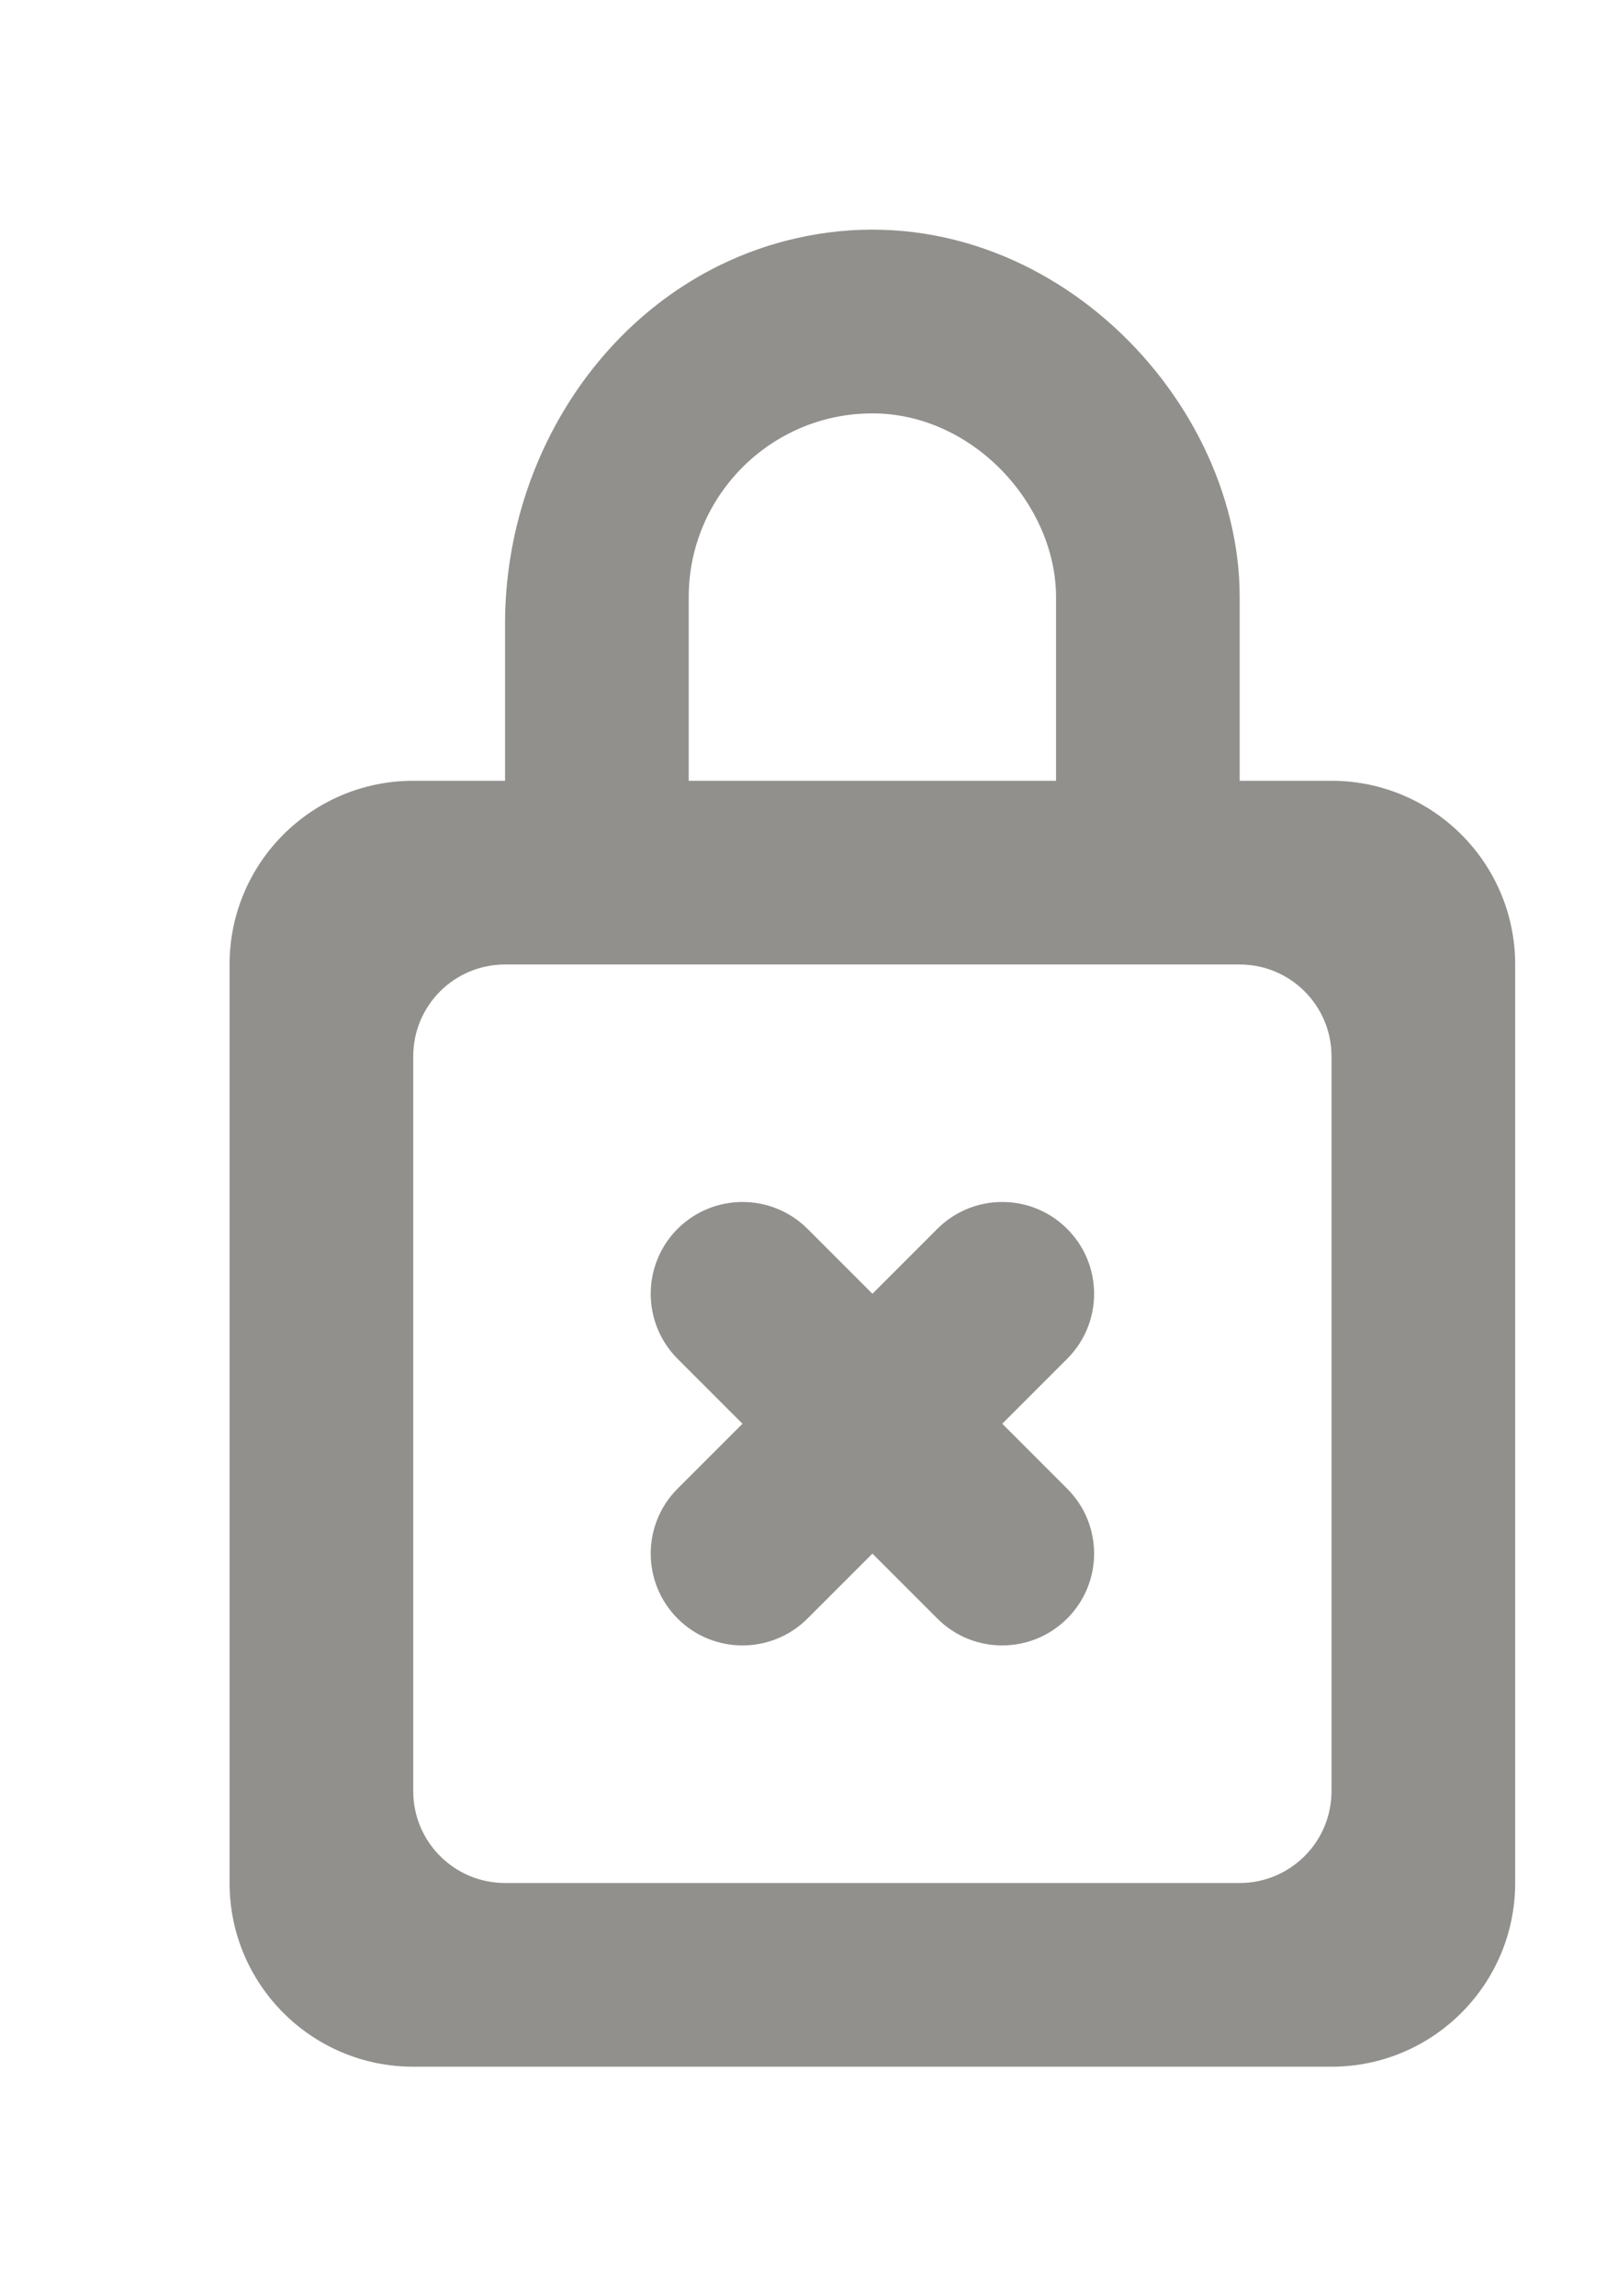 <!-- Generated by IcoMoon.io -->
<svg version="1.1" xmlns="http://www.w3.org/2000/svg" width="28" height="40" viewBox="0 0 28 40">
<title>mp-lock_close_cx_round-</title>
<path fill="#91908d" d="M18.594 28.194c-0.624 0.624-1.638 0.626-2.262 0l-1.131-1.131-1.131 1.131c-0.626 0.624-1.638 0.626-2.264 0-0.624-0.626-0.624-1.638 0-2.262l1.131-1.131-1.131-1.131c-0.624-0.626-0.624-1.638 0-2.264 0.626-0.624 1.638-0.624 2.264 0l1.131 1.131 1.131-1.131c0.624-0.624 1.637-0.624 2.262 0 0.626 0.626 0.626 1.638 0 2.264l-1.131 1.131 1.131 1.131c0.626 0.624 0.626 1.637 0 2.262v0zM23.2 31.201c0 0.883-0.717 1.6-1.6 1.6h-12.8c-0.885 0-1.6-0.717-1.6-1.6v-12.8c0-0.885 0.715-1.6 1.6-1.6h12.8c0.883 0 1.6 0.715 1.6 1.6v12.8zM12 10.401c0-1.765 1.435-3.2 3.2-3.2 1.763 0 3.2 1.6 3.2 3.2v3.2h-6.4v-3.2zM23.2 13.601h-1.6v-3.2c0-3.597-3.618-7.192-7.738-6.248-3.037 0.696-5.062 3.594-5.062 6.709v2.739h-1.6c-1.768 0-3.2 1.432-3.2 3.2v16c0 1.766 1.432 3.2 3.2 3.2h16c1.766 0 3.2-1.434 3.2-3.2v-16c0-1.768-1.434-3.2-3.2-3.2v0z"></path>
</svg>
